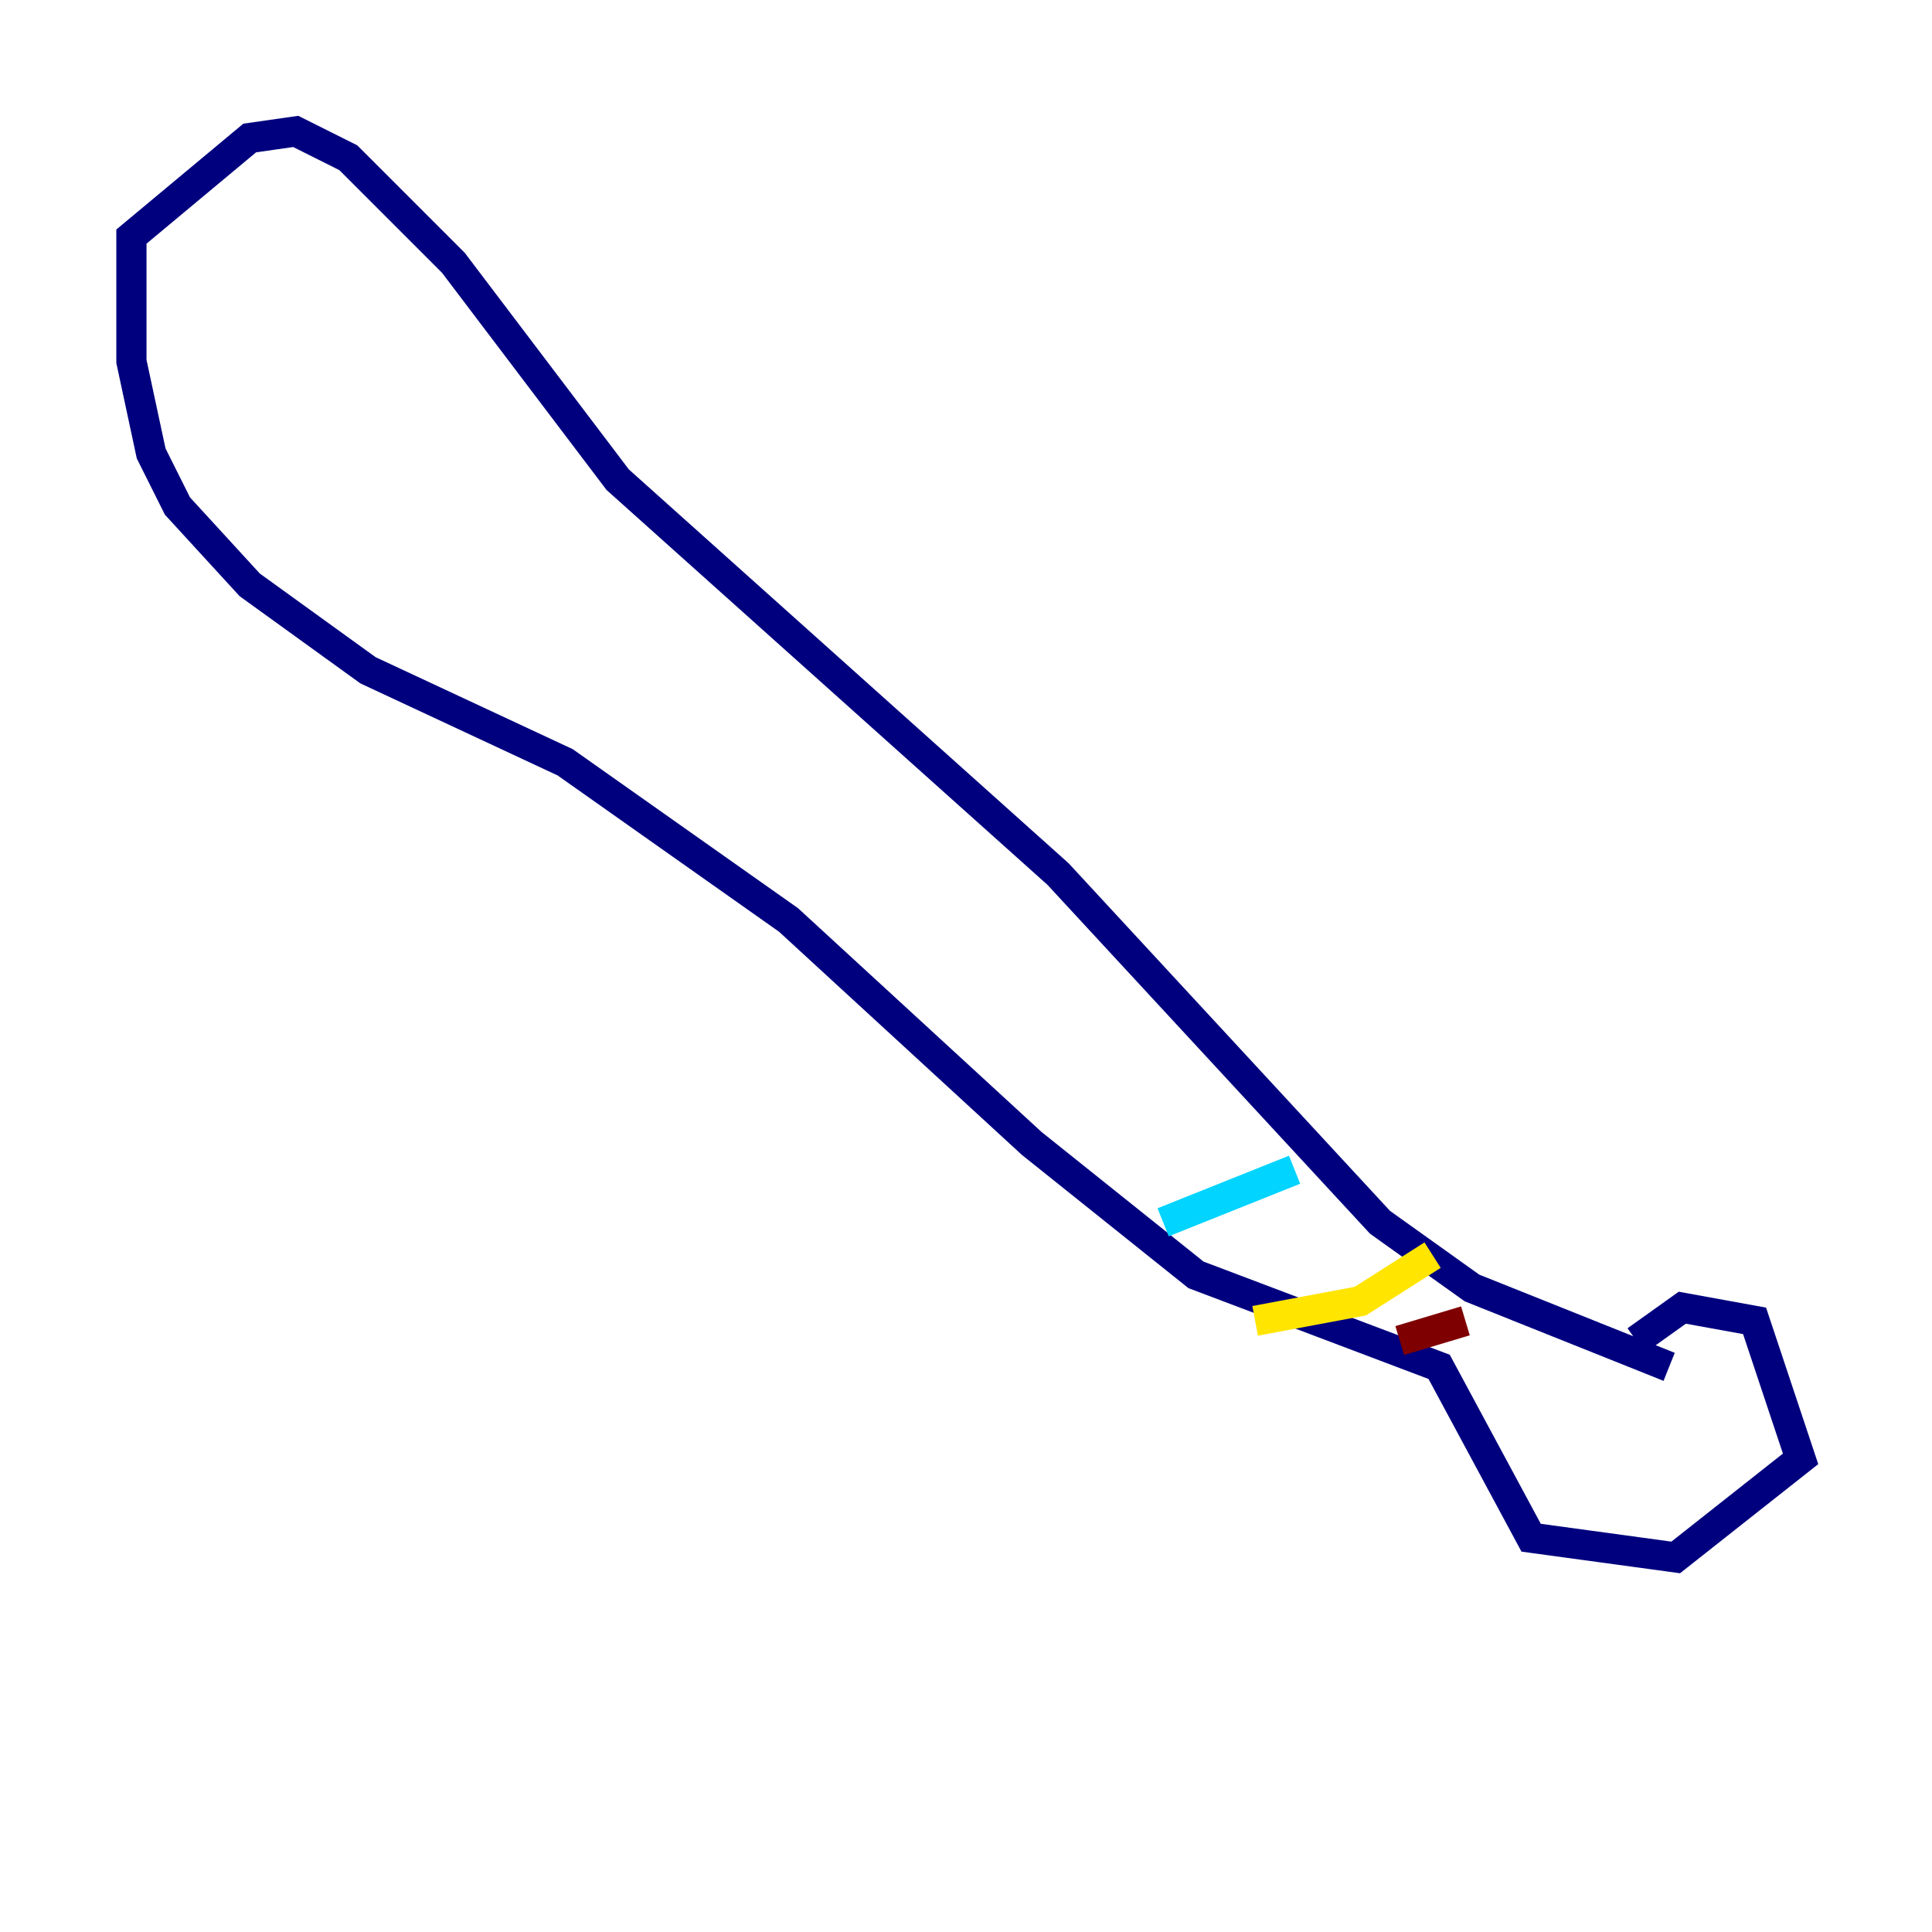 <?xml version="1.0" encoding="utf-8" ?>
<svg baseProfile="tiny" height="128" version="1.2" viewBox="0,0,128,128" width="128" xmlns="http://www.w3.org/2000/svg" xmlns:ev="http://www.w3.org/2001/xml-events" xmlns:xlink="http://www.w3.org/1999/xlink"><defs /><polyline fill="none" points="108.408,88.816 111.456,86.639 116.245,87.51 119.293,96.653 111.02,103.184 101.442,101.878 95.347,90.558 79.238,84.463 68.354,75.755 52.245,60.952 37.442,50.503 24.381,44.408 16.544,38.748 11.755,33.524 10.014,30.041 8.707,23.946 8.707,15.674 16.544,9.143 19.592,8.707 23.075,10.449 30.041,17.415 40.925,31.782 70.095,57.905 91.429,80.98 97.524,85.333 110.585,90.558" stroke="#00007f" stroke-width="2" /><polyline fill="none" points="77.061,80.98 85.769,77.497" stroke="#00d4ff" stroke-width="2" /><polyline fill="none" points="83.156,87.51 90.122,86.204 94.912,83.156" stroke="#ffe500" stroke-width="2" /><polyline fill="none" points="92.735,88.816 97.088,87.51" stroke="#7f0000" stroke-width="2" /></svg>